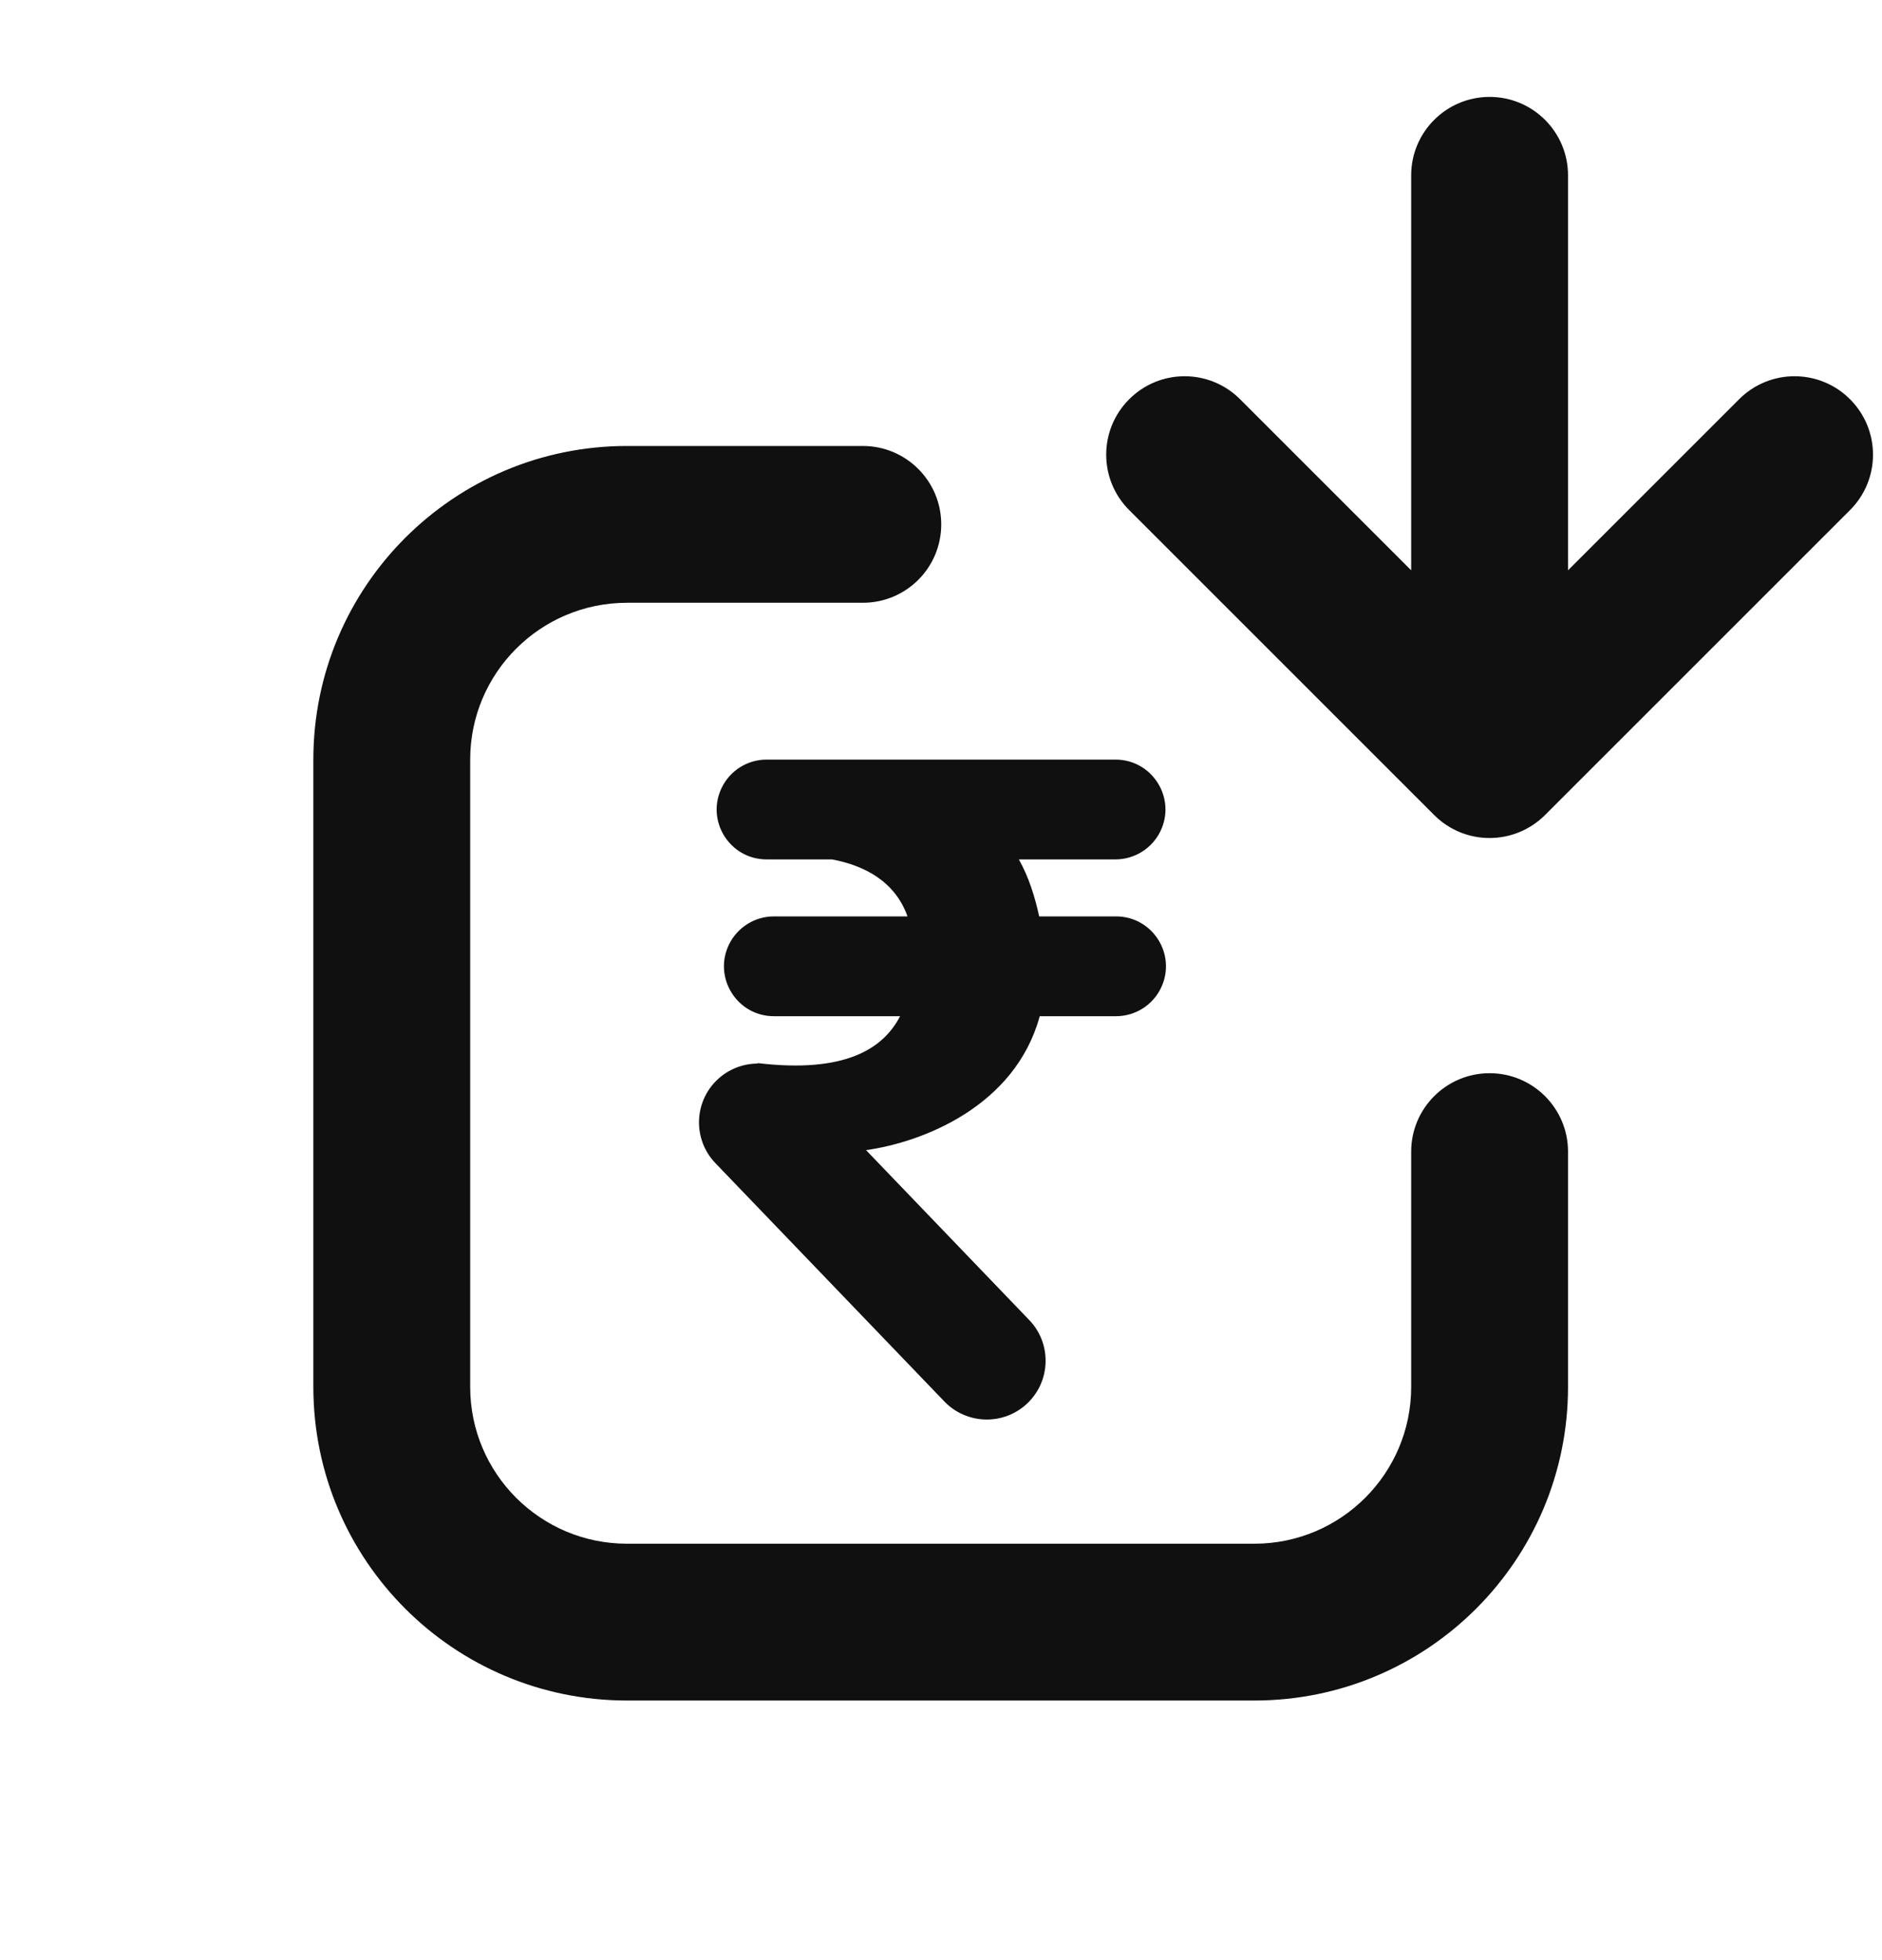 <svg width="24" height="25" viewBox="0 0 24 25" fill="none" xmlns="http://www.w3.org/2000/svg">
<path fill-rule="evenodd" clip-rule="evenodd" d="M18.996 1.236C18.444 1.236 17.996 1.684 17.996 2.236V7.274L15.814 5.092C15.423 4.701 14.79 4.701 14.4 5.092C14.009 5.482 14.009 6.116 14.4 6.506L18.289 10.395C18.679 10.786 19.312 10.786 19.703 10.395L23.592 6.506C23.983 6.116 23.983 5.482 23.592 5.092C23.202 4.701 22.568 4.701 22.178 5.092L19.996 7.274V2.236C19.996 1.684 19.548 1.236 18.996 1.236ZM7.996 7.688C6.891 7.688 5.996 8.584 5.996 9.688V17.689C5.996 18.793 6.891 19.689 7.996 19.689H15.996C17.1 19.689 17.996 18.793 17.996 17.689V14.688C17.996 14.136 18.444 13.688 18.996 13.688C19.548 13.688 19.996 14.136 19.996 14.688V17.689C19.996 19.898 18.205 21.689 15.996 21.689H7.996C5.787 21.689 3.996 19.898 3.996 17.689V9.688C3.996 7.479 5.787 5.688 7.996 5.688H11.003C11.556 5.688 12.003 6.136 12.003 6.688C12.003 7.241 11.556 7.688 11.003 7.688H7.996ZM12.993 10.961H14.225C14.468 10.961 14.69 10.822 14.797 10.604C15.004 10.182 14.696 9.688 14.225 9.688H9.776C9.535 9.688 9.315 9.824 9.207 10.04C8.995 10.463 9.303 10.961 9.776 10.961H10.609C11.011 11.036 11.411 11.233 11.573 11.688H9.869C9.627 11.688 9.406 11.826 9.298 12.043C9.09 12.466 9.398 12.961 9.869 12.961H11.478C11.264 13.377 10.774 13.692 9.661 13.559L9.659 13.565C9.474 13.566 9.289 13.636 9.144 13.774C8.846 14.061 8.836 14.536 9.123 14.835L12.043 17.875C12.33 18.173 12.805 18.183 13.104 17.896C13.402 17.609 13.412 17.134 13.125 16.836L11.044 14.669C11.771 14.568 12.947 14.107 13.259 12.961H14.232C14.476 12.961 14.699 12.821 14.805 12.601C15.009 12.178 14.701 11.688 14.232 11.688H13.252C13.2 11.45 13.124 11.194 12.993 10.961Z" fill="#101010"/>
</svg>
